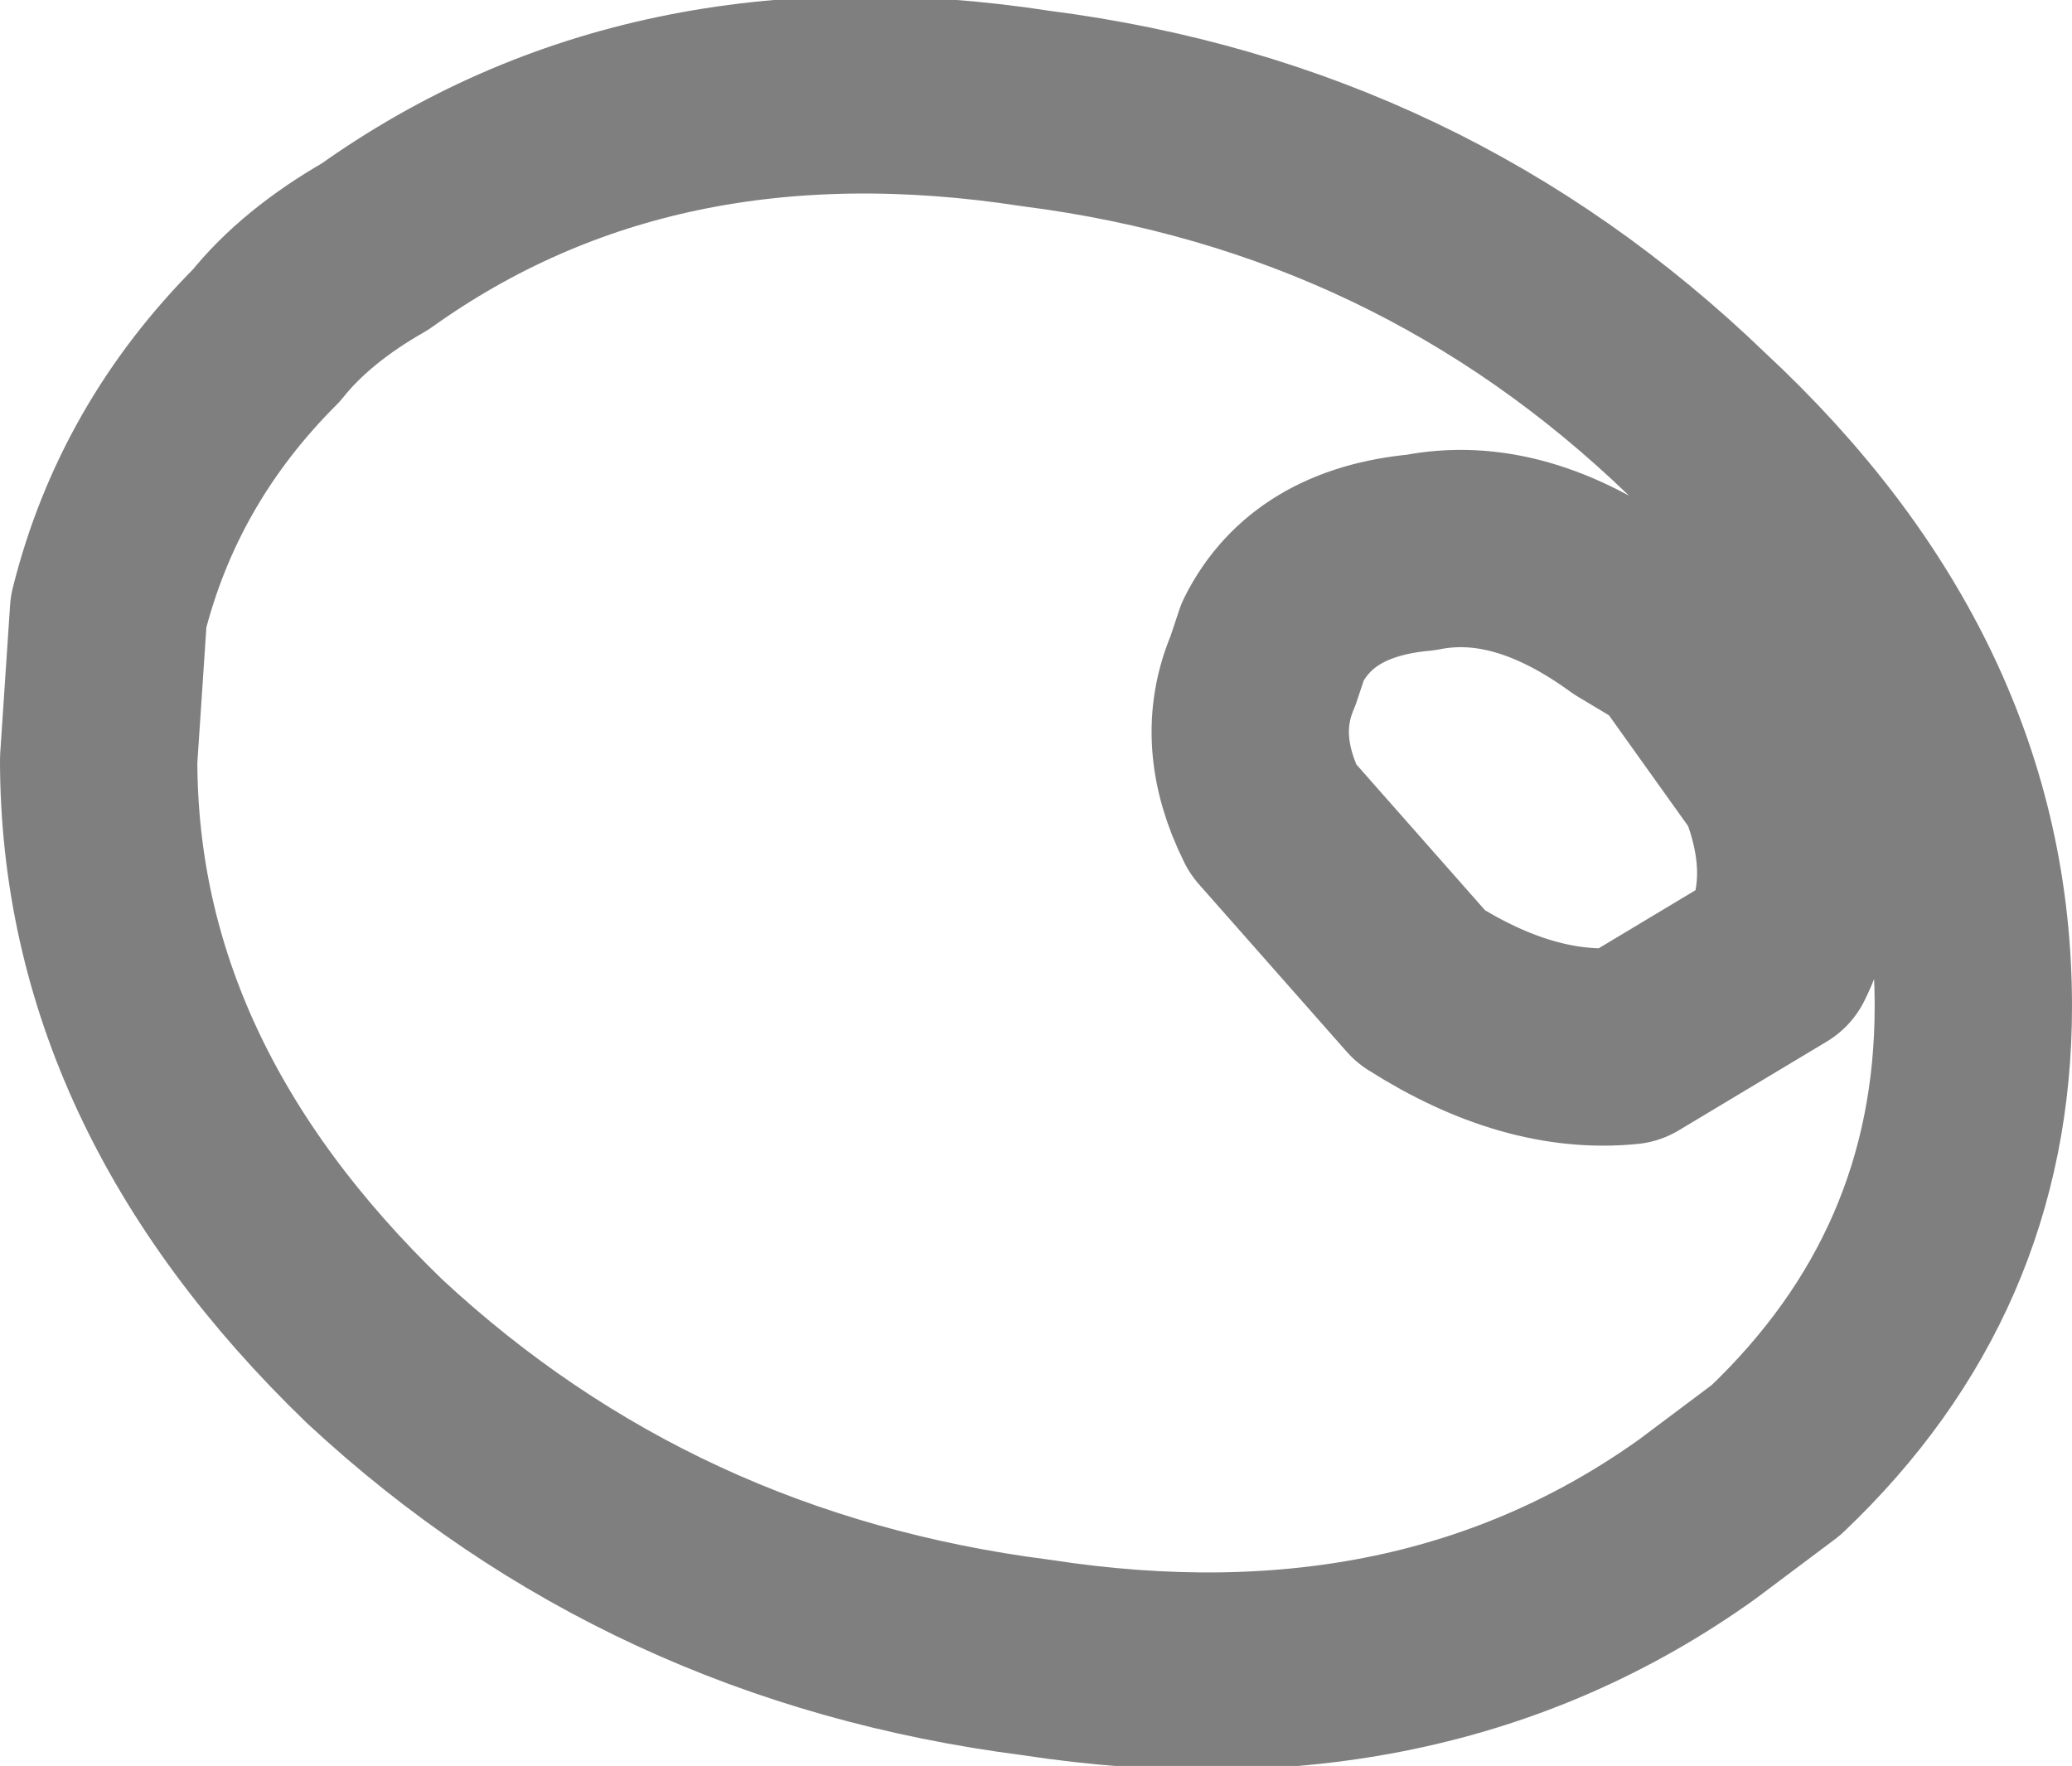 <?xml version="1.0" encoding="UTF-8" standalone="no"?>
<svg xmlns:xlink="http://www.w3.org/1999/xlink" height="8.95px" width="10.5px" xmlns="http://www.w3.org/2000/svg">
  <g transform="matrix(1.0, 0.0, 0.0, 1.0, -384.85, -191.4)">
    <path d="M385.4 194.5 Q385.6 193.7 386.2 193.1 386.4 192.85 386.75 192.65 388.15 191.65 390.1 191.95 392.05 192.2 393.45 193.55 394.85 194.85 394.85 196.5 394.85 197.85 393.85 198.8 L393.45 199.1 Q392.05 200.1 390.1 199.8 388.15 199.55 386.75 198.25 385.35 196.9 385.35 195.25 L385.4 194.5 M393.35 194.65 L393.85 195.35 Q394.05 195.85 393.85 196.25 L393.1 196.7 Q392.6 196.75 392.05 196.4 L391.3 195.55 Q391.1 195.15 391.25 194.8 L391.3 194.65 Q391.5 194.25 392.05 194.2 392.55 194.1 393.1 194.5 L393.35 194.65" fill="none" stroke="#000000" stroke-linecap="round" stroke-linejoin="round" stroke-opacity="0.502" stroke-width="1.0"/>
  </g>
</svg>
